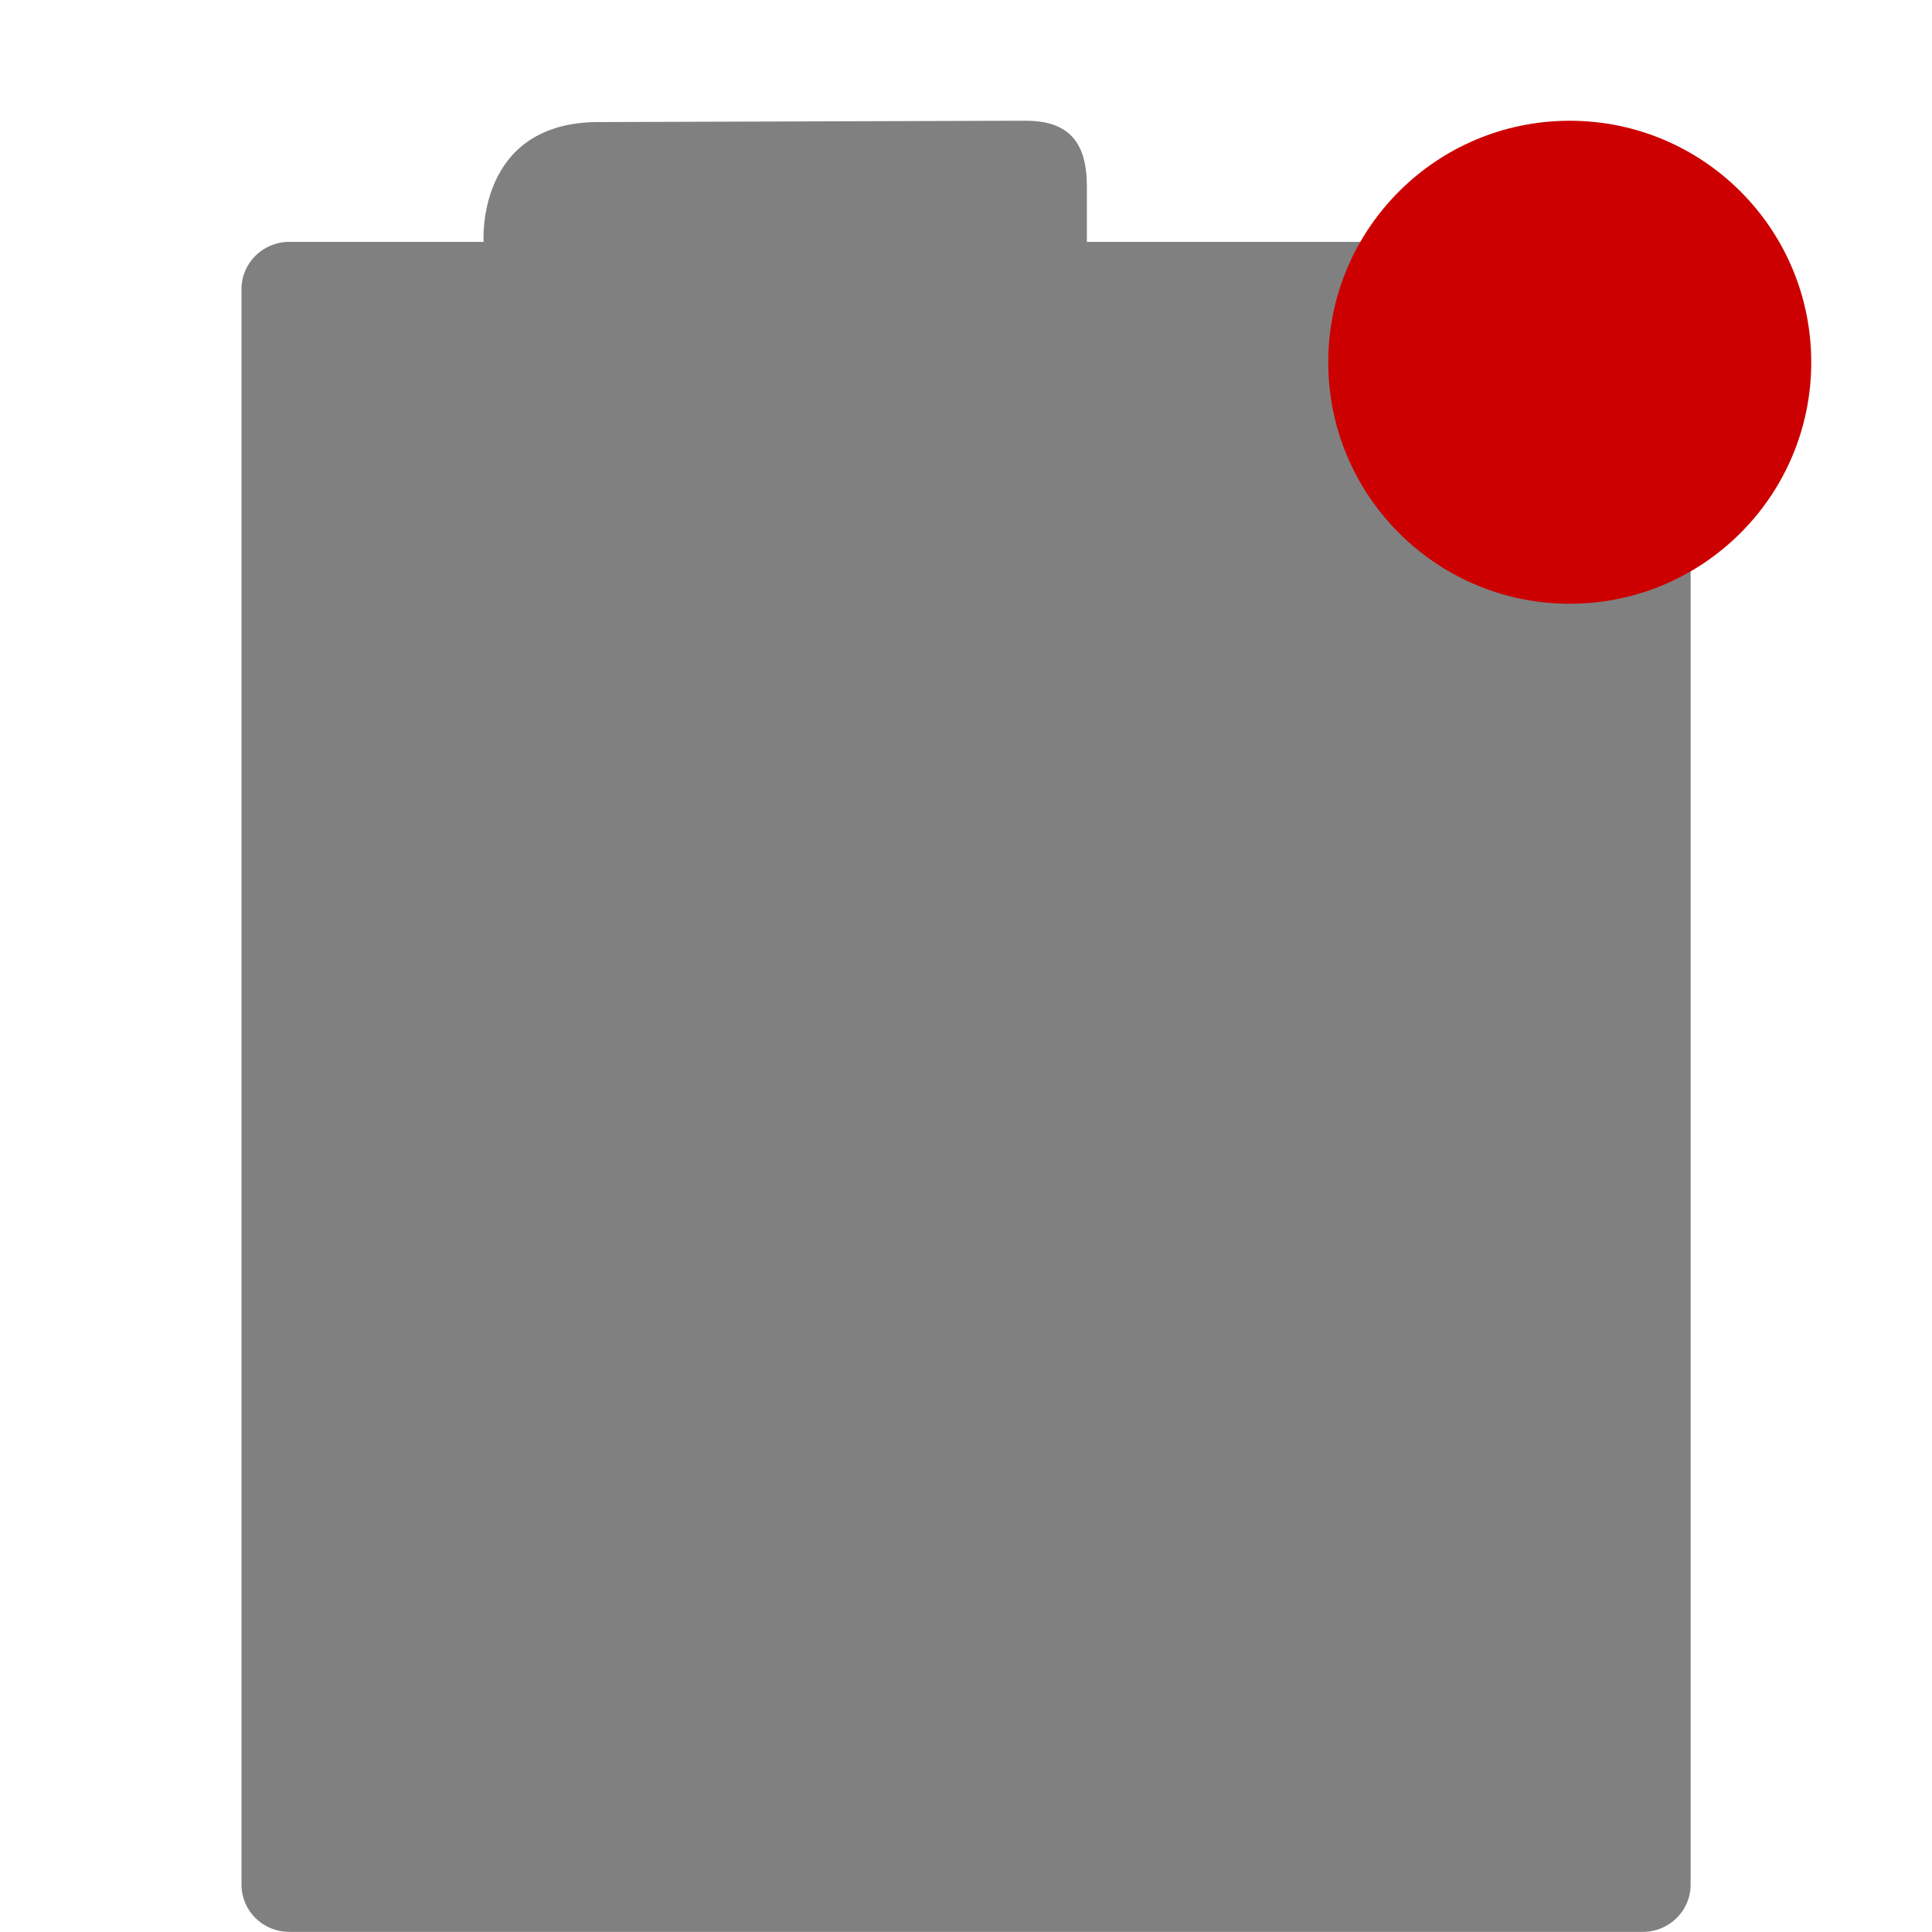 <svg width="16" height="16" version="1.1" viewBox="0 0 16 16" xmlns="http://www.w3.org/2000/svg">
<defs>
<style id="current-color-scheme" type="text/css">.ColorScheme-Text { color:#444444; } .ColorScheme-Highlight { color:#5294e2; }</style>
</defs>
<path d="m8.408 1-3.481 0.011c-0.978 0.021-0.923 0.974-0.922 0.992h-1.609c-0.219 0-0.396 0.175-0.396 0.391v13.214c0 0.217 0.177 0.391 0.396 0.391h11.209c0.219 0 0.396-0.175 0.396-0.391v-13.214c0-0.217-0.177-0.391-0.396-0.391h-4.604v-0.458c0-0.313-0.105-0.545-0.503-0.545z" color="#000000" display="block" fill="#808080" stroke-width=".964"/>
<circle cx="13" cy="3" r="2" color="#000000" display="block" fill="#c00" stroke-width=".333"/>
</svg>
